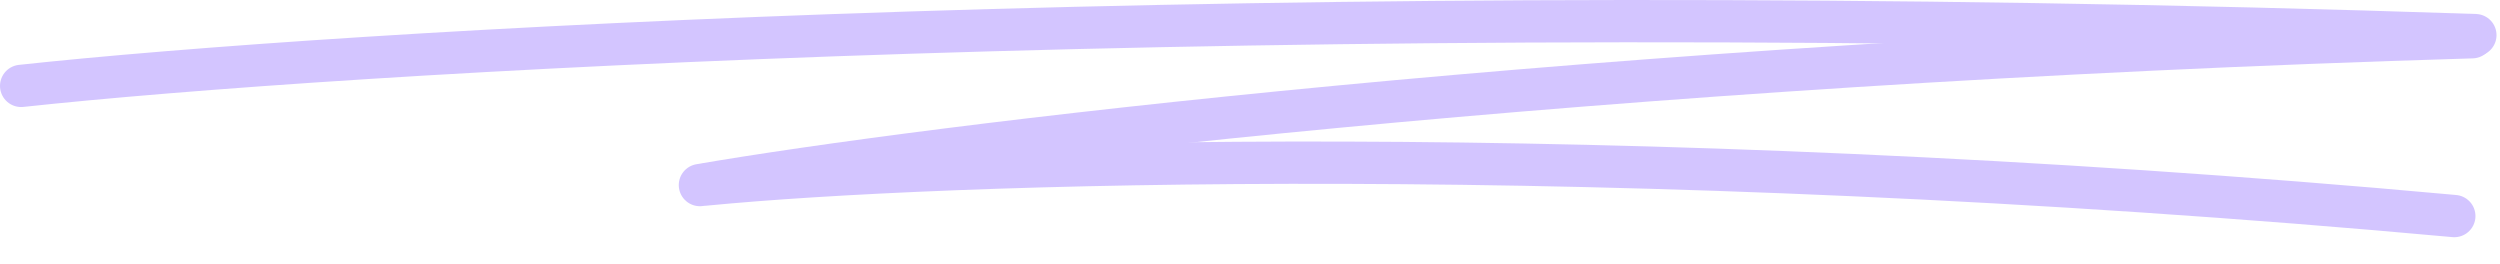 <svg width="473" height="50" viewBox="0 0 473 50" fill="none" xmlns="http://www.w3.org/2000/svg">
<path d="M4 16.251C63.249 9.846 239.066 -1.043 468.341 6.644" stroke="#D3C5FF" stroke-width="8" stroke-linecap="round"/>
<path d="M132.422 35.016C174.531 27.769 300.549 12.028 467.744 7.044" stroke="#D3C5FF" stroke-width="8" stroke-linecap="round"/>
<path d="M133.816 34.884C176.654 30.731 302.735 26.116 464.357 40.878" stroke="#D3C5FF" stroke-width="8" stroke-linecap="round"/>
</svg>
